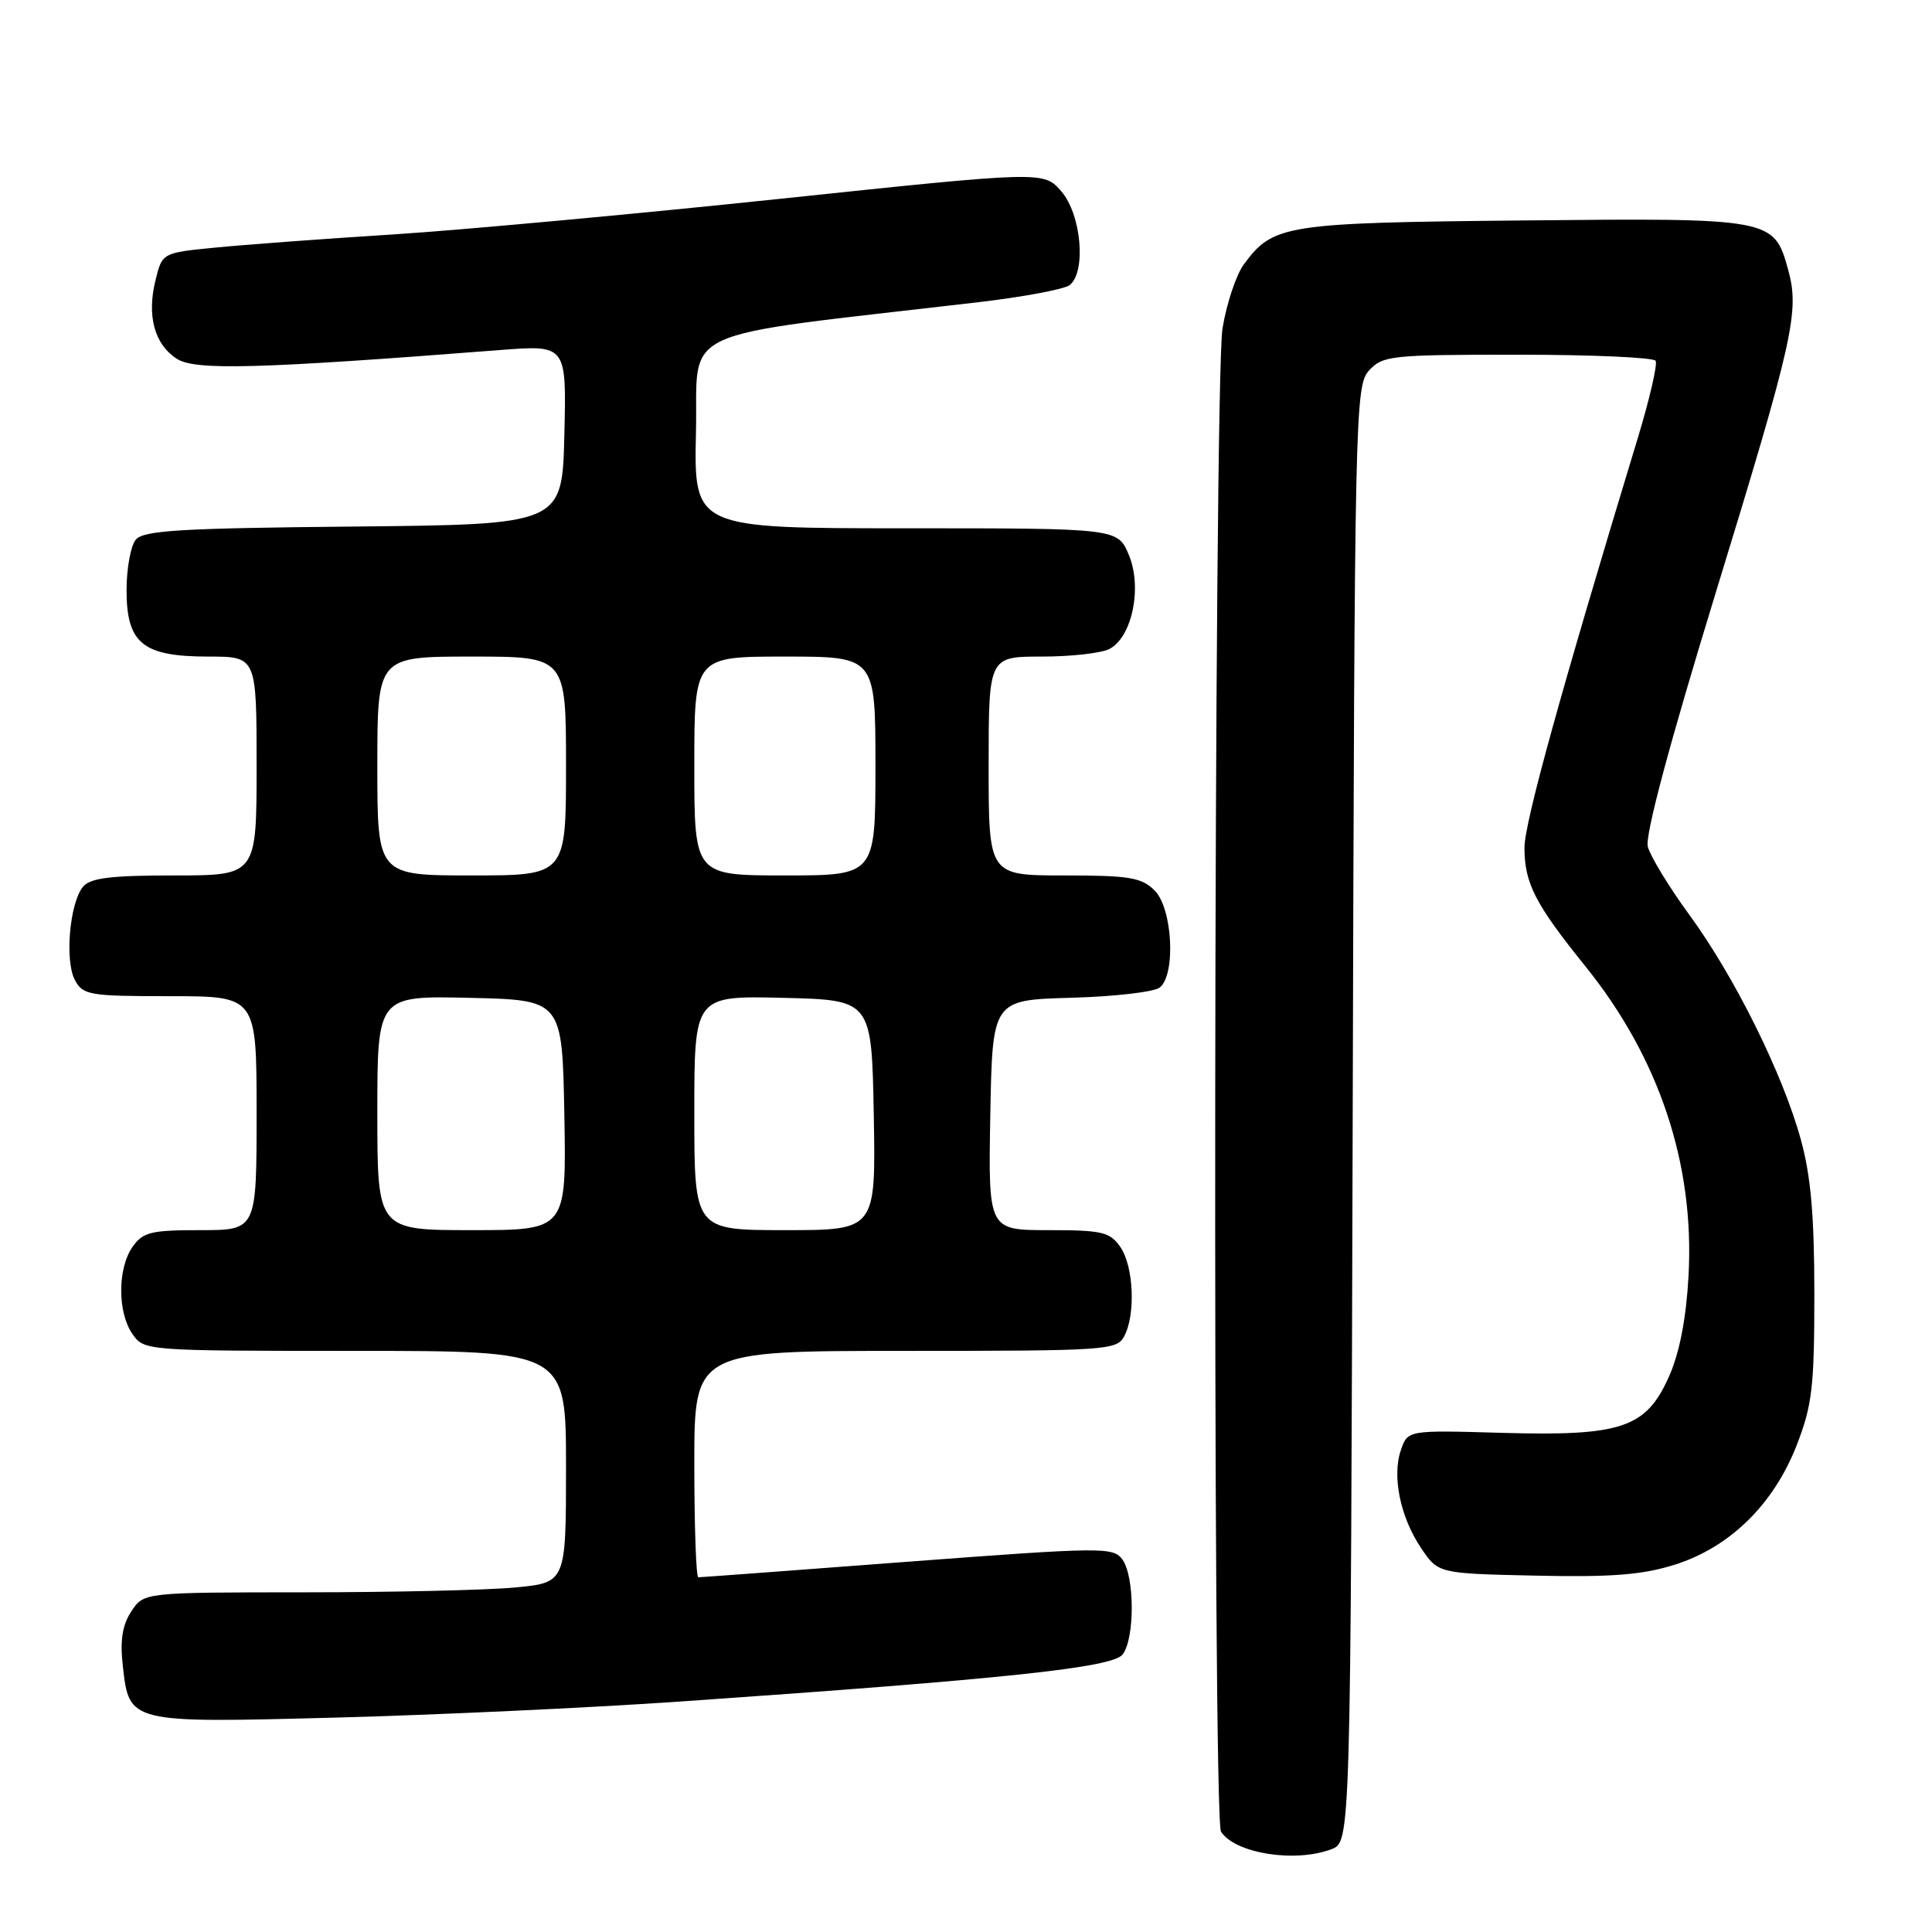 <?xml version="1.0" encoding="UTF-8" standalone="no"?>
<!DOCTYPE svg PUBLIC "-//W3C//DTD SVG 1.1//EN" "http://www.w3.org/Graphics/SVG/1.1/DTD/svg11.dtd" >
<svg xmlns="http://www.w3.org/2000/svg" xmlns:xlink="http://www.w3.org/1999/xlink" version="1.1" viewBox="0 0 256 256">
 <g >
 <path fill="currentColor"
d=" M 176.42 245.03 C 178.97 244.06 178.97 244.06 179.24 147.64 C 179.49 54.42 179.56 51.14 181.40 49.10 C 183.21 47.12 184.28 47.00 201.10 47.00 C 210.88 47.00 219.11 47.36 219.38 47.81 C 219.65 48.25 218.59 52.86 217.01 58.06 C 206.83 91.56 202.00 109.03 202.00 112.32 C 202.00 117.03 203.42 119.79 210.04 128.00 C 219.85 140.15 224.55 154.24 223.74 169.05 C 223.43 174.69 222.56 179.20 221.18 182.33 C 218.13 189.22 214.93 190.31 199.05 189.86 C 186.55 189.50 186.55 189.50 185.64 192.10 C 184.42 195.56 185.53 201.01 188.31 205.14 C 190.58 208.50 190.58 208.50 203.48 208.78 C 213.53 209.00 217.61 208.68 221.88 207.34 C 229.20 205.04 235.01 199.35 238.07 191.50 C 240.12 186.23 240.41 183.80 240.41 171.50 C 240.41 161.13 239.95 155.81 238.62 151.00 C 236.22 142.27 229.83 129.39 223.84 121.21 C 221.14 117.52 218.67 113.45 218.34 112.18 C 217.96 110.70 221.20 98.58 227.30 78.68 C 237.68 44.81 238.47 41.29 236.93 35.70 C 235.06 28.93 234.76 28.88 201.86 29.21 C 170.22 29.52 168.71 29.76 164.83 35.01 C 163.81 36.38 162.53 40.21 161.99 43.51 C 160.83 50.60 160.64 240.89 161.79 242.70 C 163.63 245.59 171.61 246.86 176.42 245.03 Z  M 90.00 225.47 C 133.30 222.47 147.40 220.97 148.75 219.23 C 150.38 217.13 150.36 208.88 148.72 206.64 C 147.51 204.98 146.10 204.99 120.25 206.94 C 105.29 208.08 92.82 209.00 92.53 209.00 C 92.24 209.00 92.00 202.25 92.00 194.00 C 92.00 179.00 92.00 179.00 119.96 179.00 C 146.59 179.00 147.98 178.91 148.96 177.07 C 150.50 174.19 150.22 167.76 148.44 165.22 C 147.06 163.24 146.02 163.00 138.92 163.00 C 130.95 163.00 130.95 163.00 131.22 147.75 C 131.50 132.50 131.50 132.50 141.94 132.21 C 147.69 132.05 152.97 131.44 153.69 130.84 C 155.83 129.07 155.36 120.36 153.00 118.00 C 151.27 116.27 149.67 116.00 141.00 116.00 C 131.00 116.00 131.00 116.00 131.00 101.50 C 131.00 87.00 131.00 87.00 138.07 87.00 C 141.95 87.00 145.99 86.54 147.03 85.98 C 150.03 84.38 151.37 77.82 149.58 73.54 C 148.10 70.00 148.10 70.00 120.02 70.00 C 91.94 70.00 91.94 70.00 92.22 57.25 C 92.53 43.07 88.74 44.82 129.50 40.06 C 135.55 39.36 141.06 38.32 141.75 37.77 C 143.95 35.99 143.28 28.43 140.65 25.38 C 138.31 22.66 138.31 22.66 103.40 26.34 C 84.21 28.36 61.08 30.49 52.00 31.07 C 42.92 31.64 32.35 32.43 28.50 32.81 C 21.50 33.50 21.50 33.50 20.61 37.11 C 19.44 41.83 20.45 45.60 23.41 47.53 C 25.82 49.11 34.03 48.89 66.28 46.38 C 75.07 45.70 75.07 45.70 74.78 57.60 C 74.50 69.50 74.50 69.50 46.86 69.77 C 23.94 69.99 19.01 70.28 17.99 71.51 C 17.32 72.32 16.77 75.33 16.77 78.19 C 16.77 85.26 18.91 87.00 27.61 87.00 C 34.00 87.00 34.00 87.00 34.00 101.50 C 34.00 116.00 34.00 116.00 23.12 116.00 C 14.67 116.00 11.97 116.33 11.00 117.50 C 9.23 119.63 8.56 127.31 9.92 129.85 C 10.99 131.86 11.83 132.00 22.54 132.00 C 34.00 132.00 34.00 132.00 34.00 147.50 C 34.00 163.00 34.00 163.00 26.56 163.00 C 20.00 163.00 18.93 163.26 17.56 165.22 C 15.56 168.08 15.56 173.92 17.56 176.78 C 19.10 178.98 19.31 179.00 47.06 179.00 C 75.00 179.00 75.00 179.00 75.00 194.36 C 75.00 209.71 75.00 209.71 68.25 210.35 C 64.54 210.70 51.95 210.99 40.27 210.99 C 19.05 211.00 19.05 211.00 17.40 213.52 C 16.21 215.33 15.89 217.35 16.27 220.71 C 17.13 228.34 17.00 228.31 44.50 227.59 C 57.70 227.24 78.17 226.29 90.00 225.47 Z  M 50.00 147.47 C 50.00 131.94 50.00 131.94 62.25 132.22 C 74.50 132.50 74.50 132.50 74.78 147.75 C 75.05 163.00 75.05 163.00 62.53 163.00 C 50.00 163.00 50.00 163.00 50.00 147.47 Z  M 92.00 147.47 C 92.00 131.94 92.00 131.94 103.75 132.22 C 115.50 132.50 115.50 132.50 115.78 147.75 C 116.05 163.00 116.05 163.00 104.03 163.00 C 92.00 163.00 92.00 163.00 92.00 147.47 Z  M 50.00 101.50 C 50.00 87.00 50.00 87.00 62.50 87.00 C 75.00 87.00 75.00 87.00 75.00 101.50 C 75.00 116.00 75.00 116.00 62.50 116.00 C 50.00 116.00 50.00 116.00 50.00 101.50 Z  M 92.00 101.50 C 92.00 87.00 92.00 87.00 104.00 87.00 C 116.00 87.00 116.00 87.00 116.00 101.50 C 116.00 116.00 116.00 116.00 104.00 116.00 C 92.00 116.00 92.00 116.00 92.00 101.50 Z "/>
</g>
</svg>